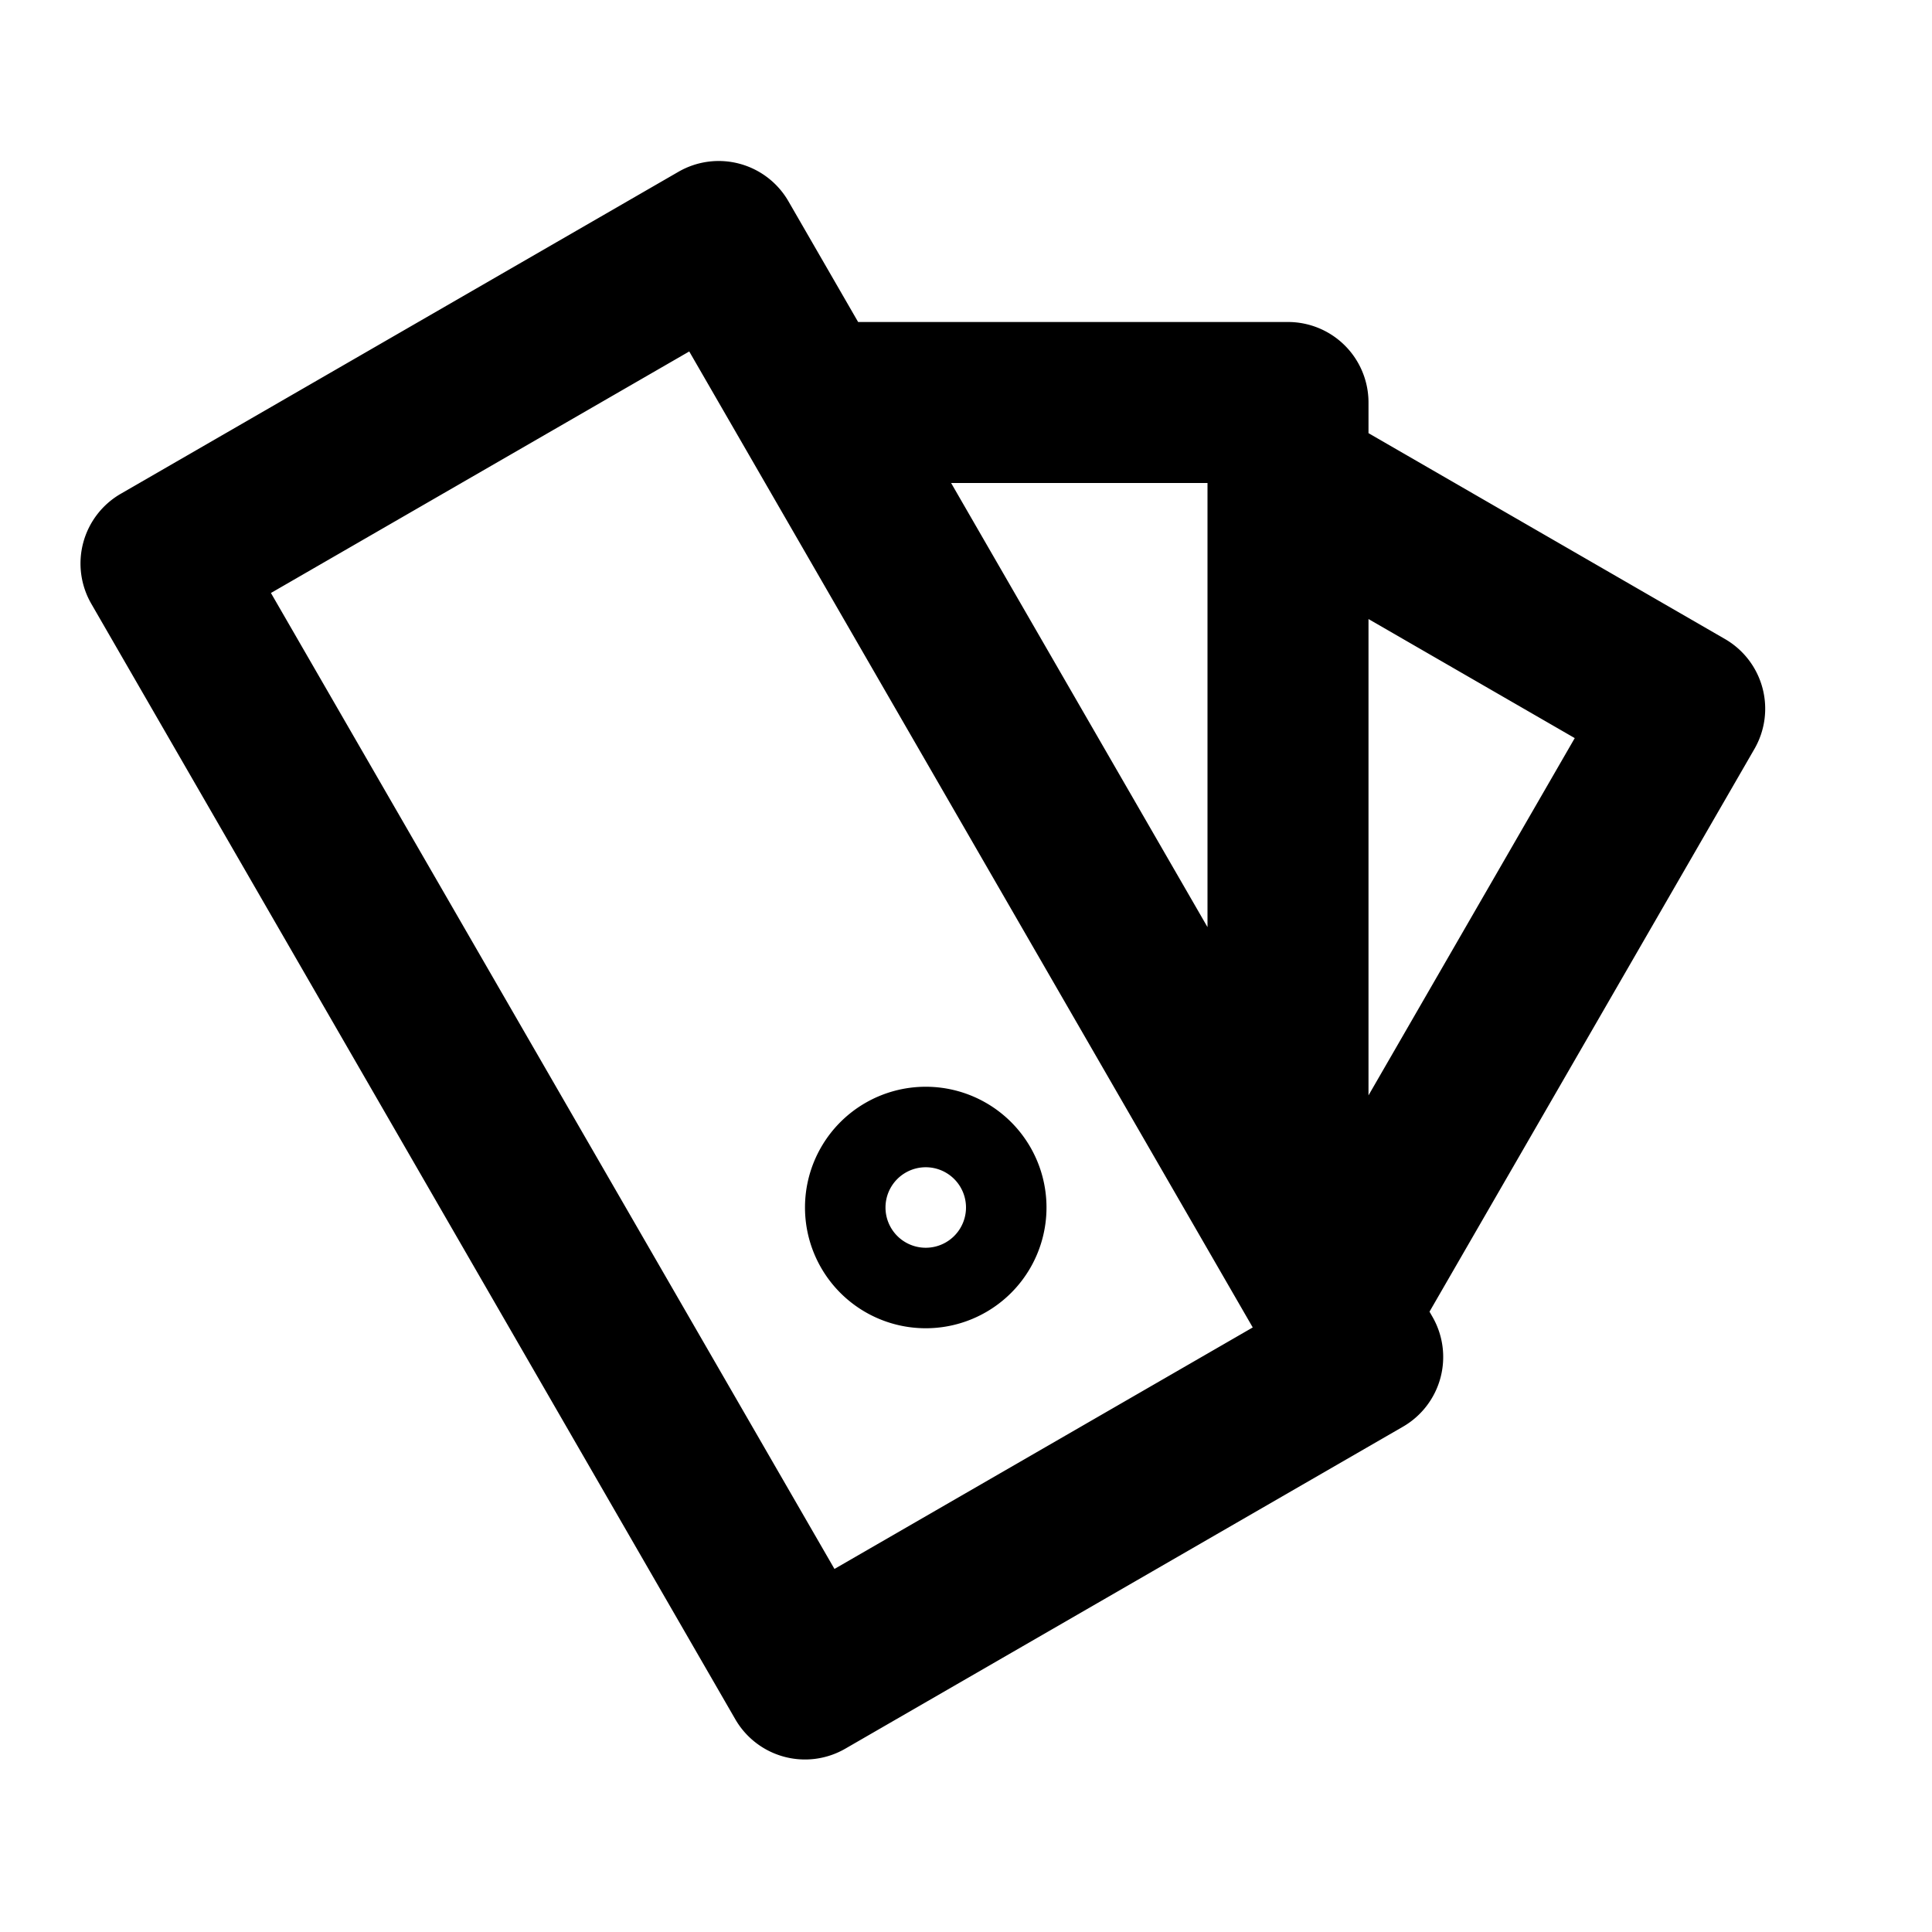 <svg xmlns="http://www.w3.org/2000/svg" viewBox="0 0 24 24">
  <path fill-rule="evenodd" d="M1.134 7.5A1 1 0 0 1 1.5 6.134l6.928-4a1 1 0 0 1 1.366.366L10.66 4H16a1 1 0 0 1 1 1v.381l4.428 2.557a1 1 0 0 1 .366 1.366l-4.036 6.99.036.063a1 1 0 0 1-.366 1.366l-6.928 4a1 1 0 0 1-1.366-.366l-8-13.857ZM15 11.517 11.815 6H15v5.517ZM3.366 7.367l7 12.123 5.196-3-7-12.124-5.196 3ZM17 7.69v5.917l2.562-4.438L17 7.69ZM11 15a.5.5 0 1 1 1 0 .5.5 0 0 1-1 0Zm.5-1.5a1.5 1.5 0 1 0 0 3 1.5 1.5 0 0 0 0-3Z"/>
</svg>
